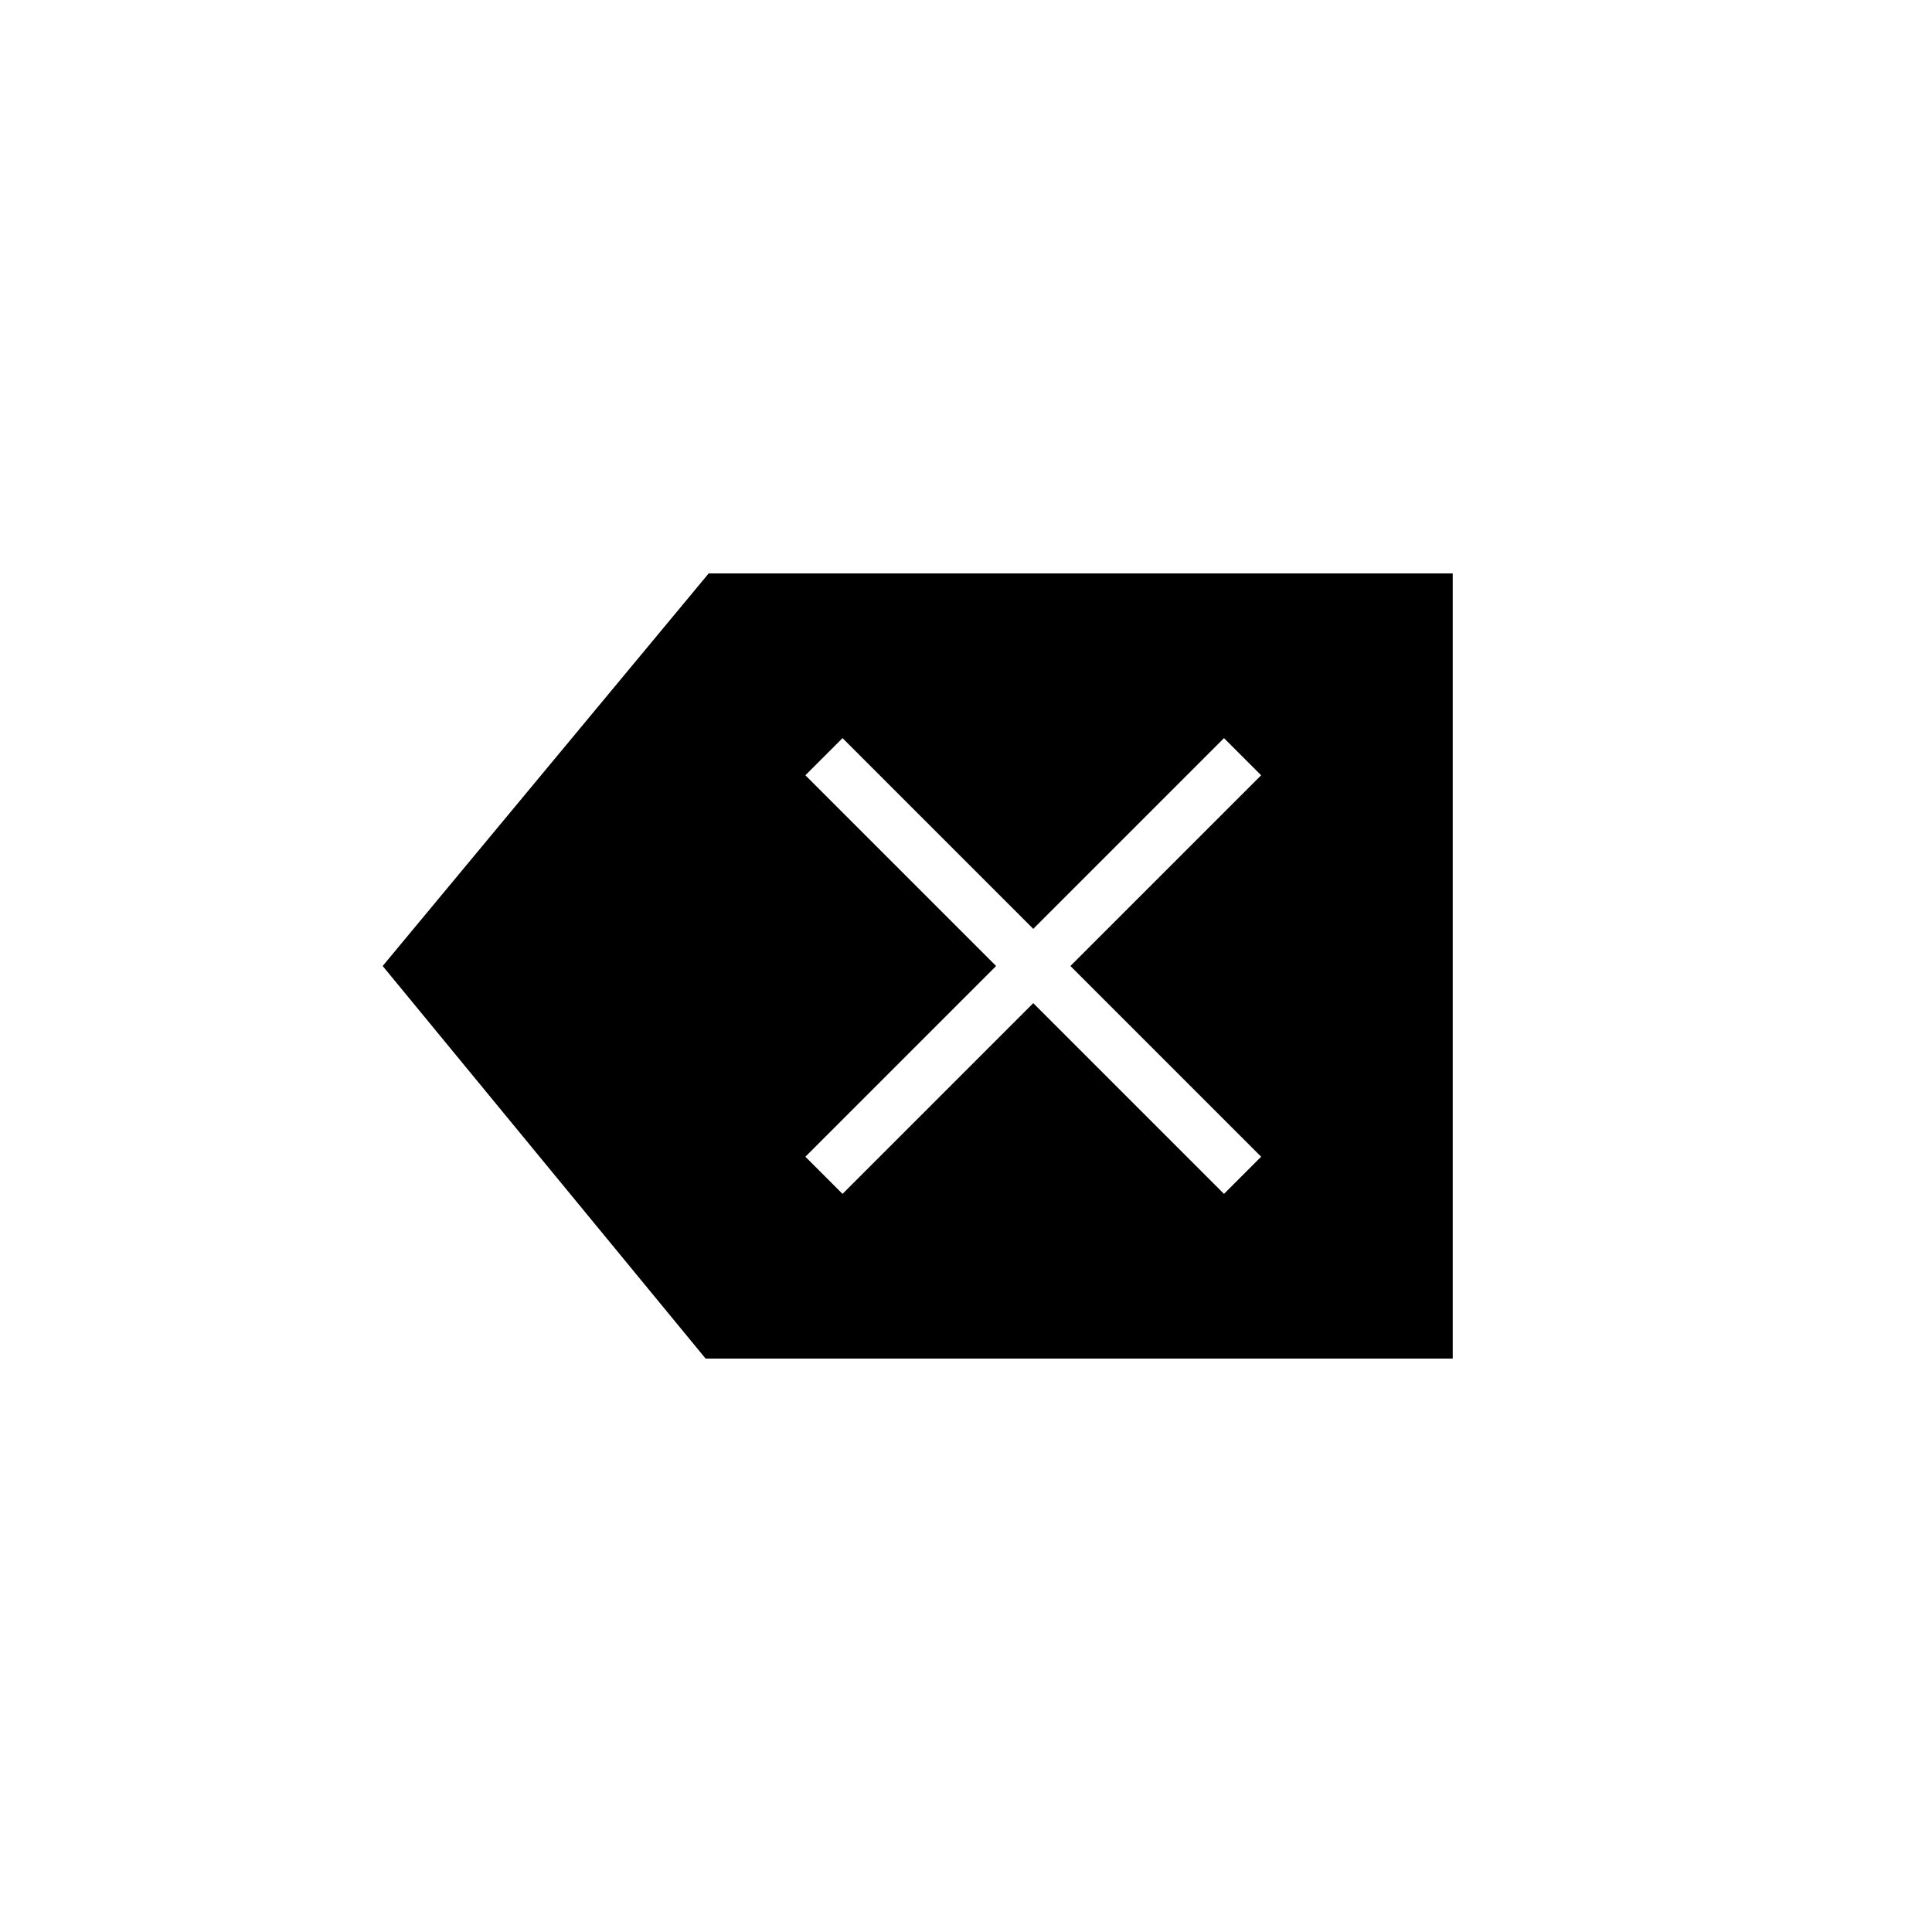 <svg xmlns="http://www.w3.org/2000/svg" height="20" viewBox="0 -960 960 960" width="20"><path d="M350.62-284.92 190.15-480l162-195.08h369.7v390.16H350.62Zm68.03-81.85 94.77-94.77 94.77 94.77 18.46-18.46L531.88-480l94.77-94.77-18.46-18.46-94.77 94.77-94.77-94.77-18.46 18.46L494.96-480l-94.77 94.77 18.46 18.46Z"/></svg>